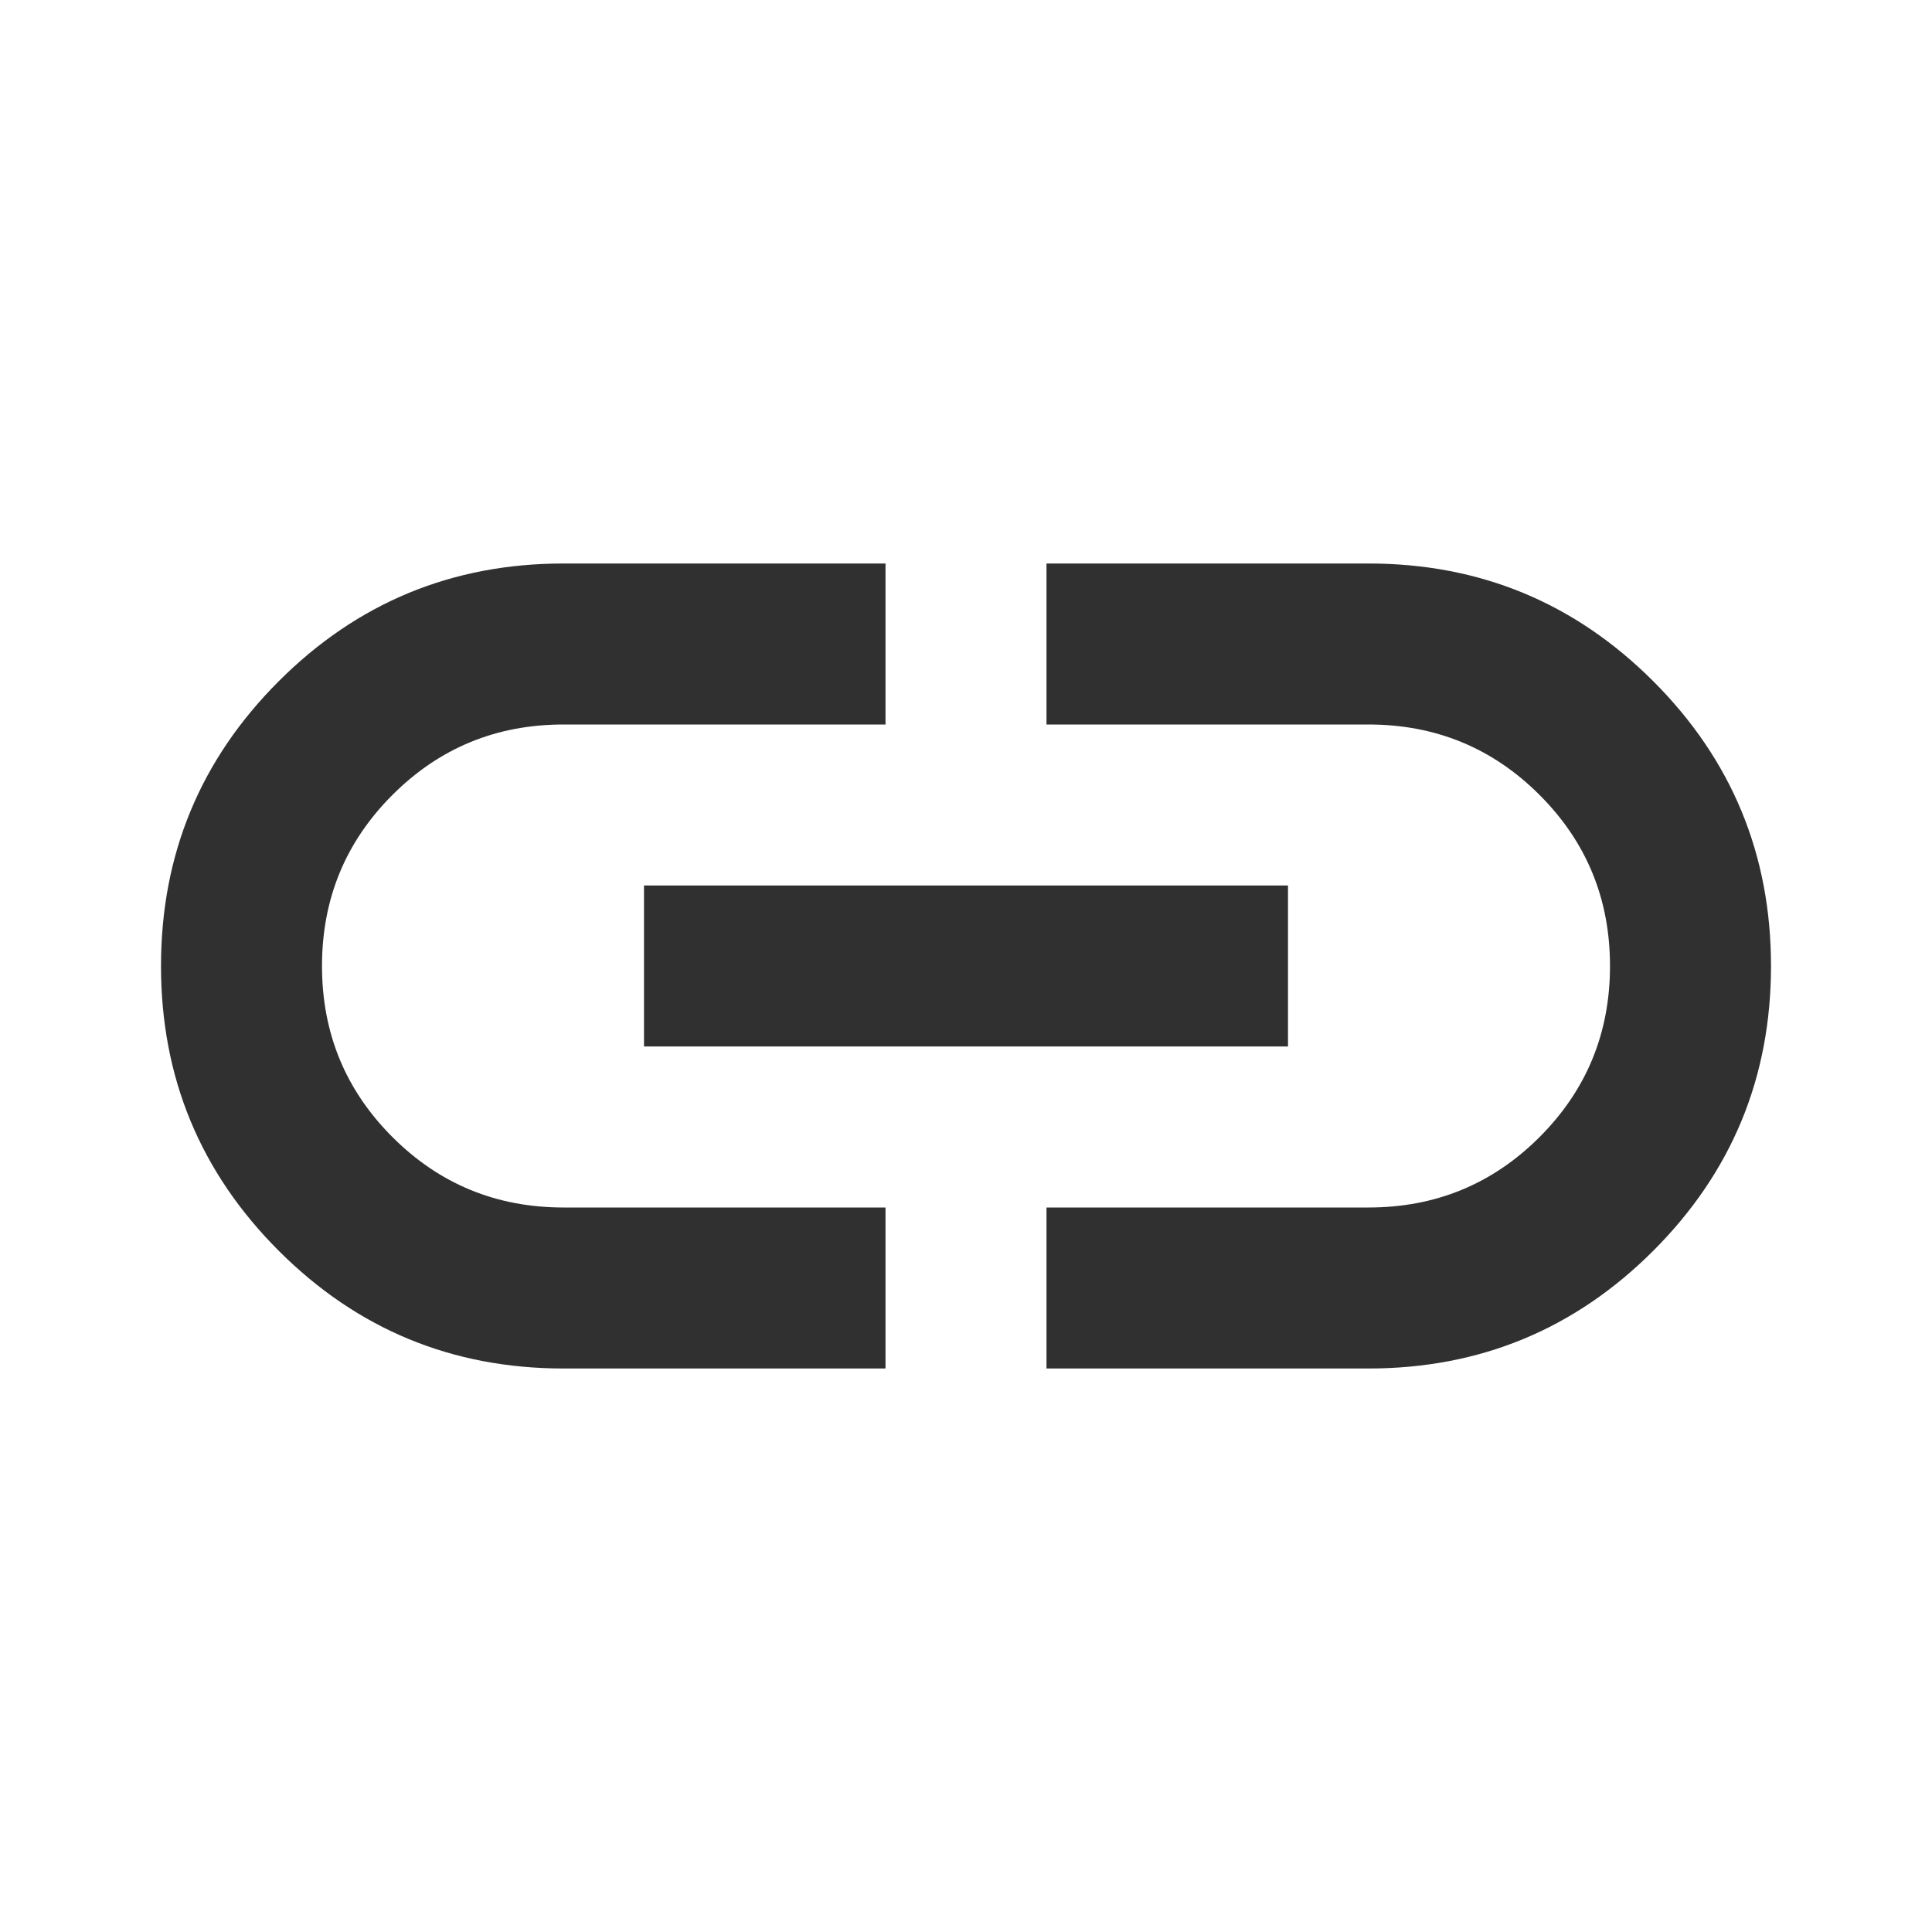 <?xml version="1.0" encoding="UTF-8" standalone="no"?>
<svg
	xmlns="http://www.w3.org/2000/svg"
	width="48"
	height="48"
	viewBox="0 0 48 48">
	<path
		d="M 22,34 H 14 Q 9.85,34 6.925,31.075 4,28.15 4,24 4,19.85 6.925,16.925 9.85,14 14,14 h 8 v 4 H 14 Q 11.5,18 9.75,19.75 8,21.5 8,24 8,26.5 9.75,28.25 11.5,30 14,30 h 8 z m -6,-8 v -4 h 16 v 4 z m 10,8 v -4 h 8 q 2.5,0 4.25,-1.75 Q 40,26.5 40,24 40,21.5 38.25,19.75 36.5,18 34,18 h -8 v -4 h 8 q 4.15,0 7.075,2.925 Q 44,19.85 44,24 44,28.15 41.075,31.075 38.15,34 34,34 Z"
		style="fill:#303030" />
</svg>